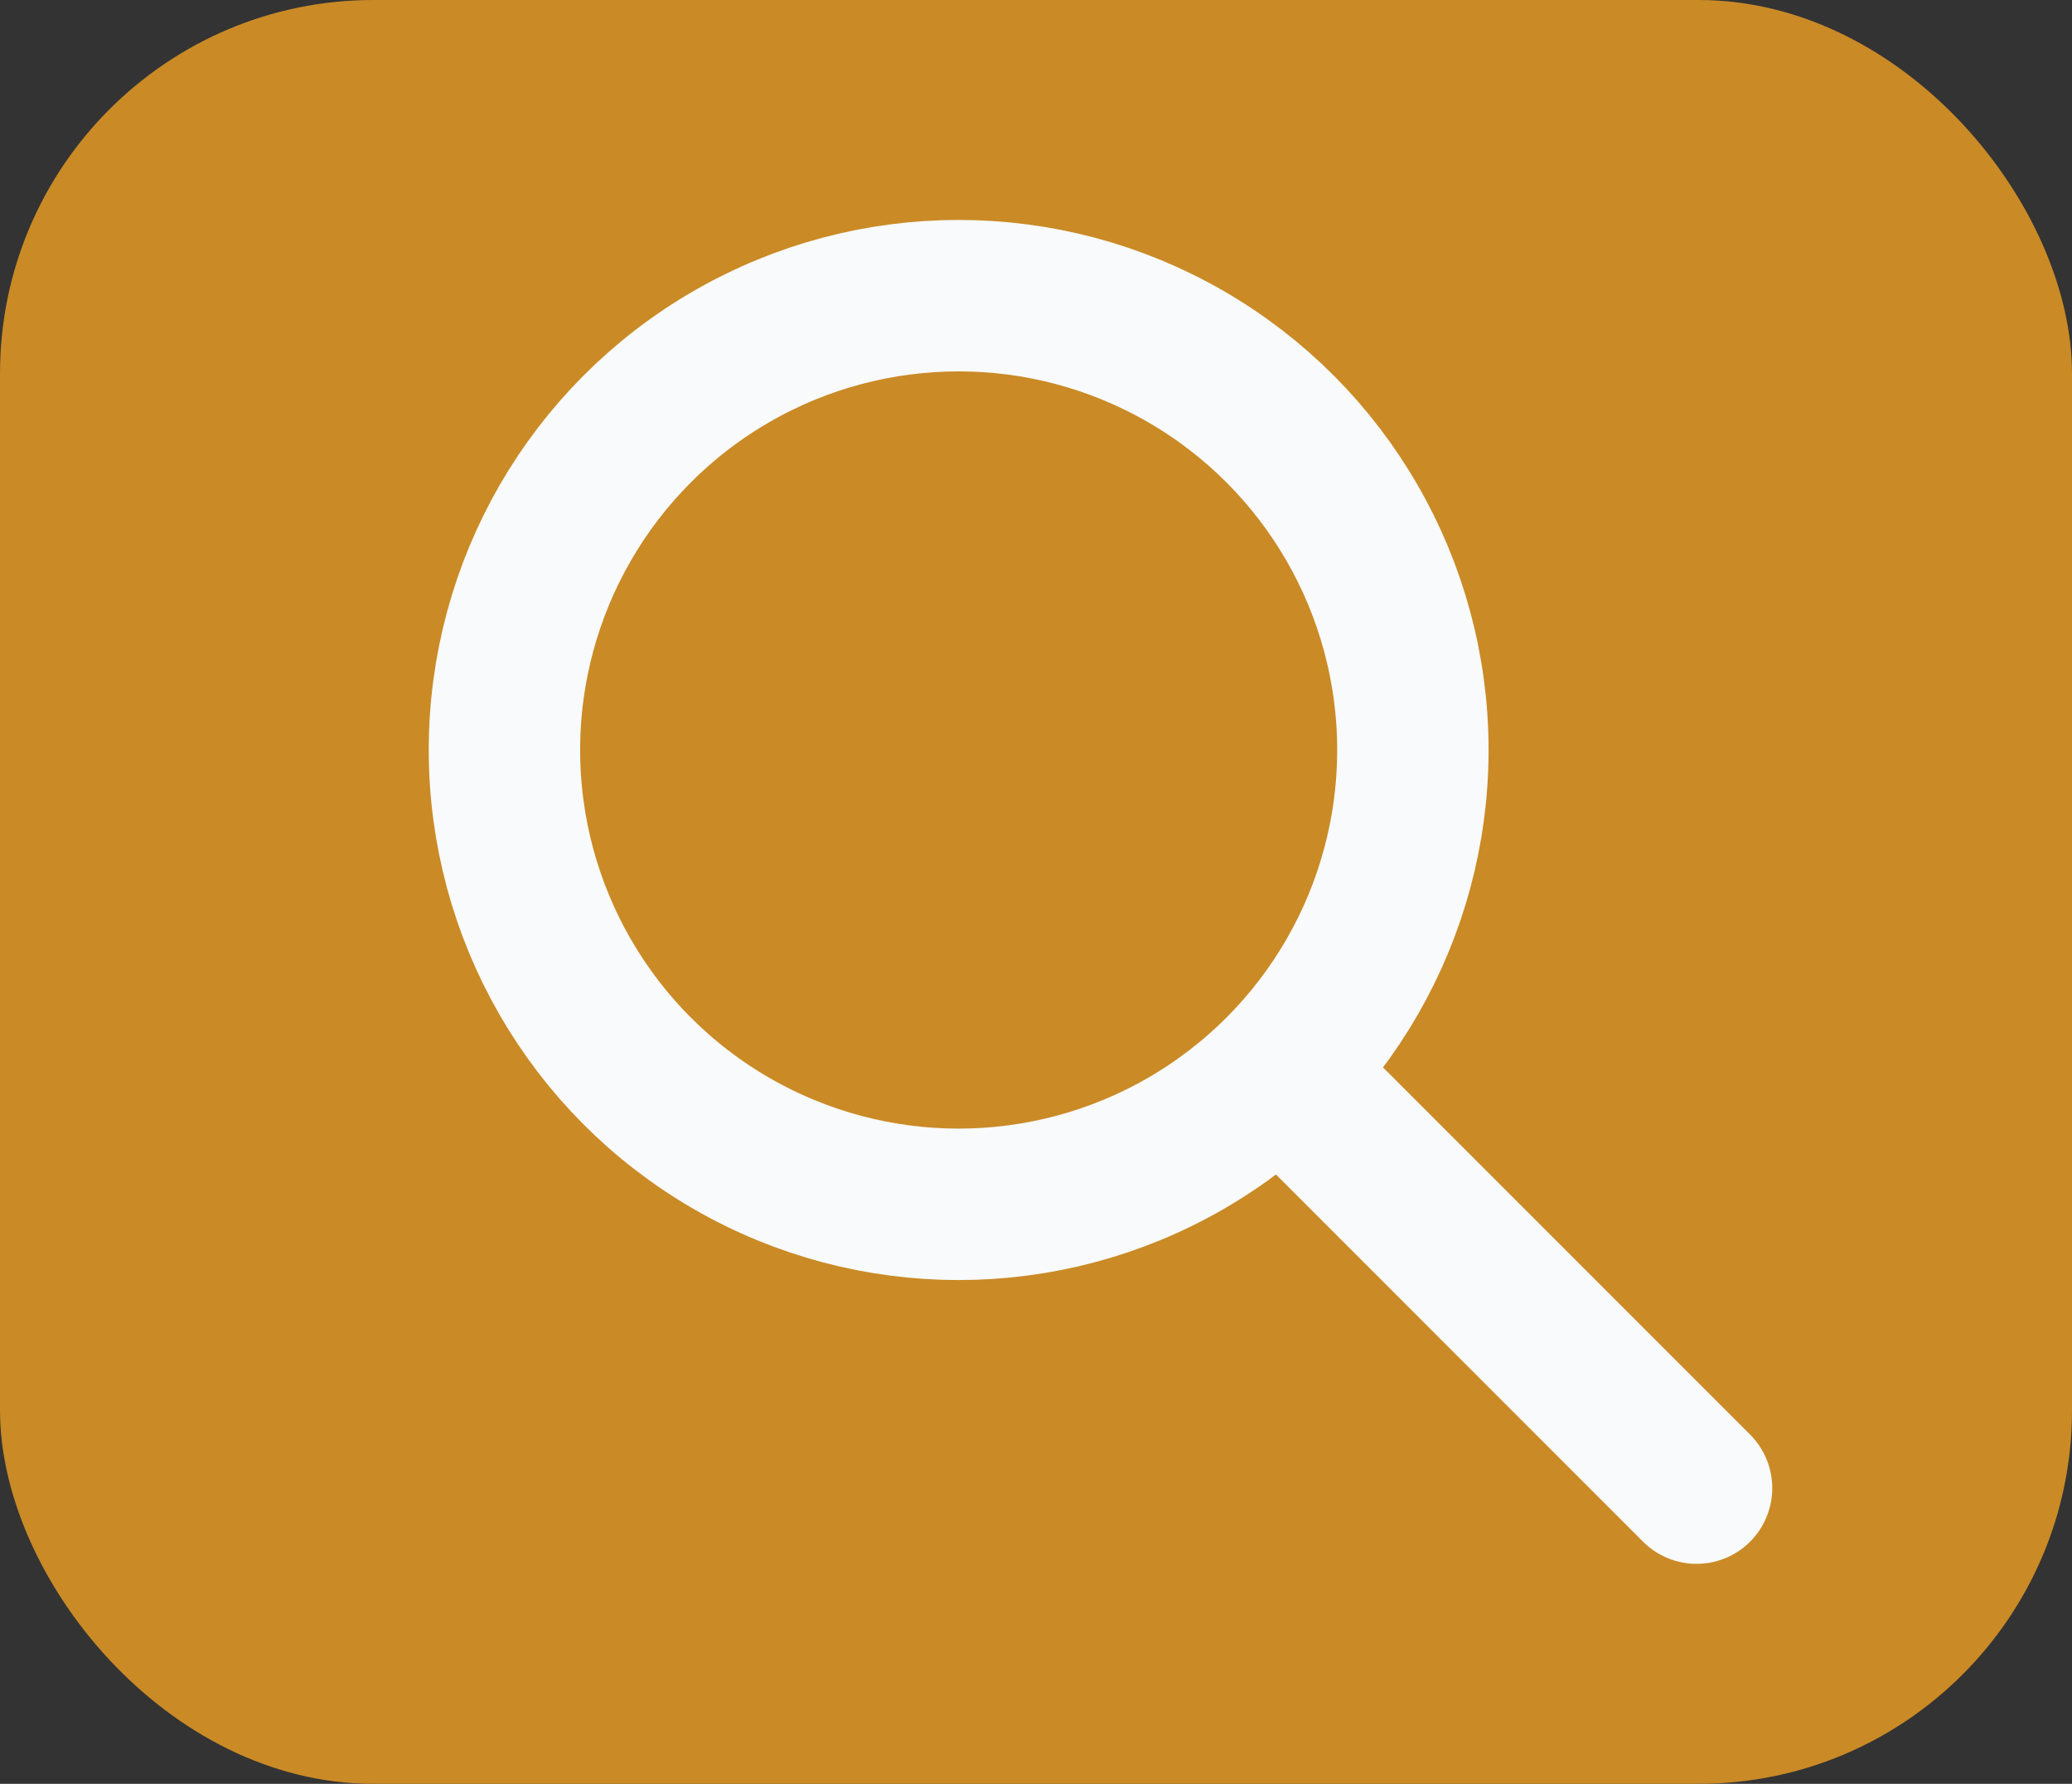 <svg id="search_button" xmlns="http://www.w3.org/2000/svg" width="41.055" height="35.337" viewBox="0 0 41.055 35.337">
  <rect x="0" y="0" width="41.055" height="35.337" fill="#333333" stroke="none"/>
  <rect id="Rectangle_12" data-name="Rectangle 12" width="41.055" height="35.337" rx="7.399" fill="#ca8a26"/>
  <circle id="Ellipse_6" data-name="Ellipse 6" cx="9" cy="9" r="9" transform="translate(9.995 5.857)" fill="none" stroke="#f8fafb" stroke-linecap="round" stroke-miterlimit="10" stroke-width="3"/>
  <line id="Line_1" data-name="Line 1" x2="7.778" y2="7.778" transform="translate(25.838 21.701)" fill="none" stroke="#f8fafb" stroke-linecap="round" stroke-miterlimit="10" stroke-width="3"/>
</svg>

